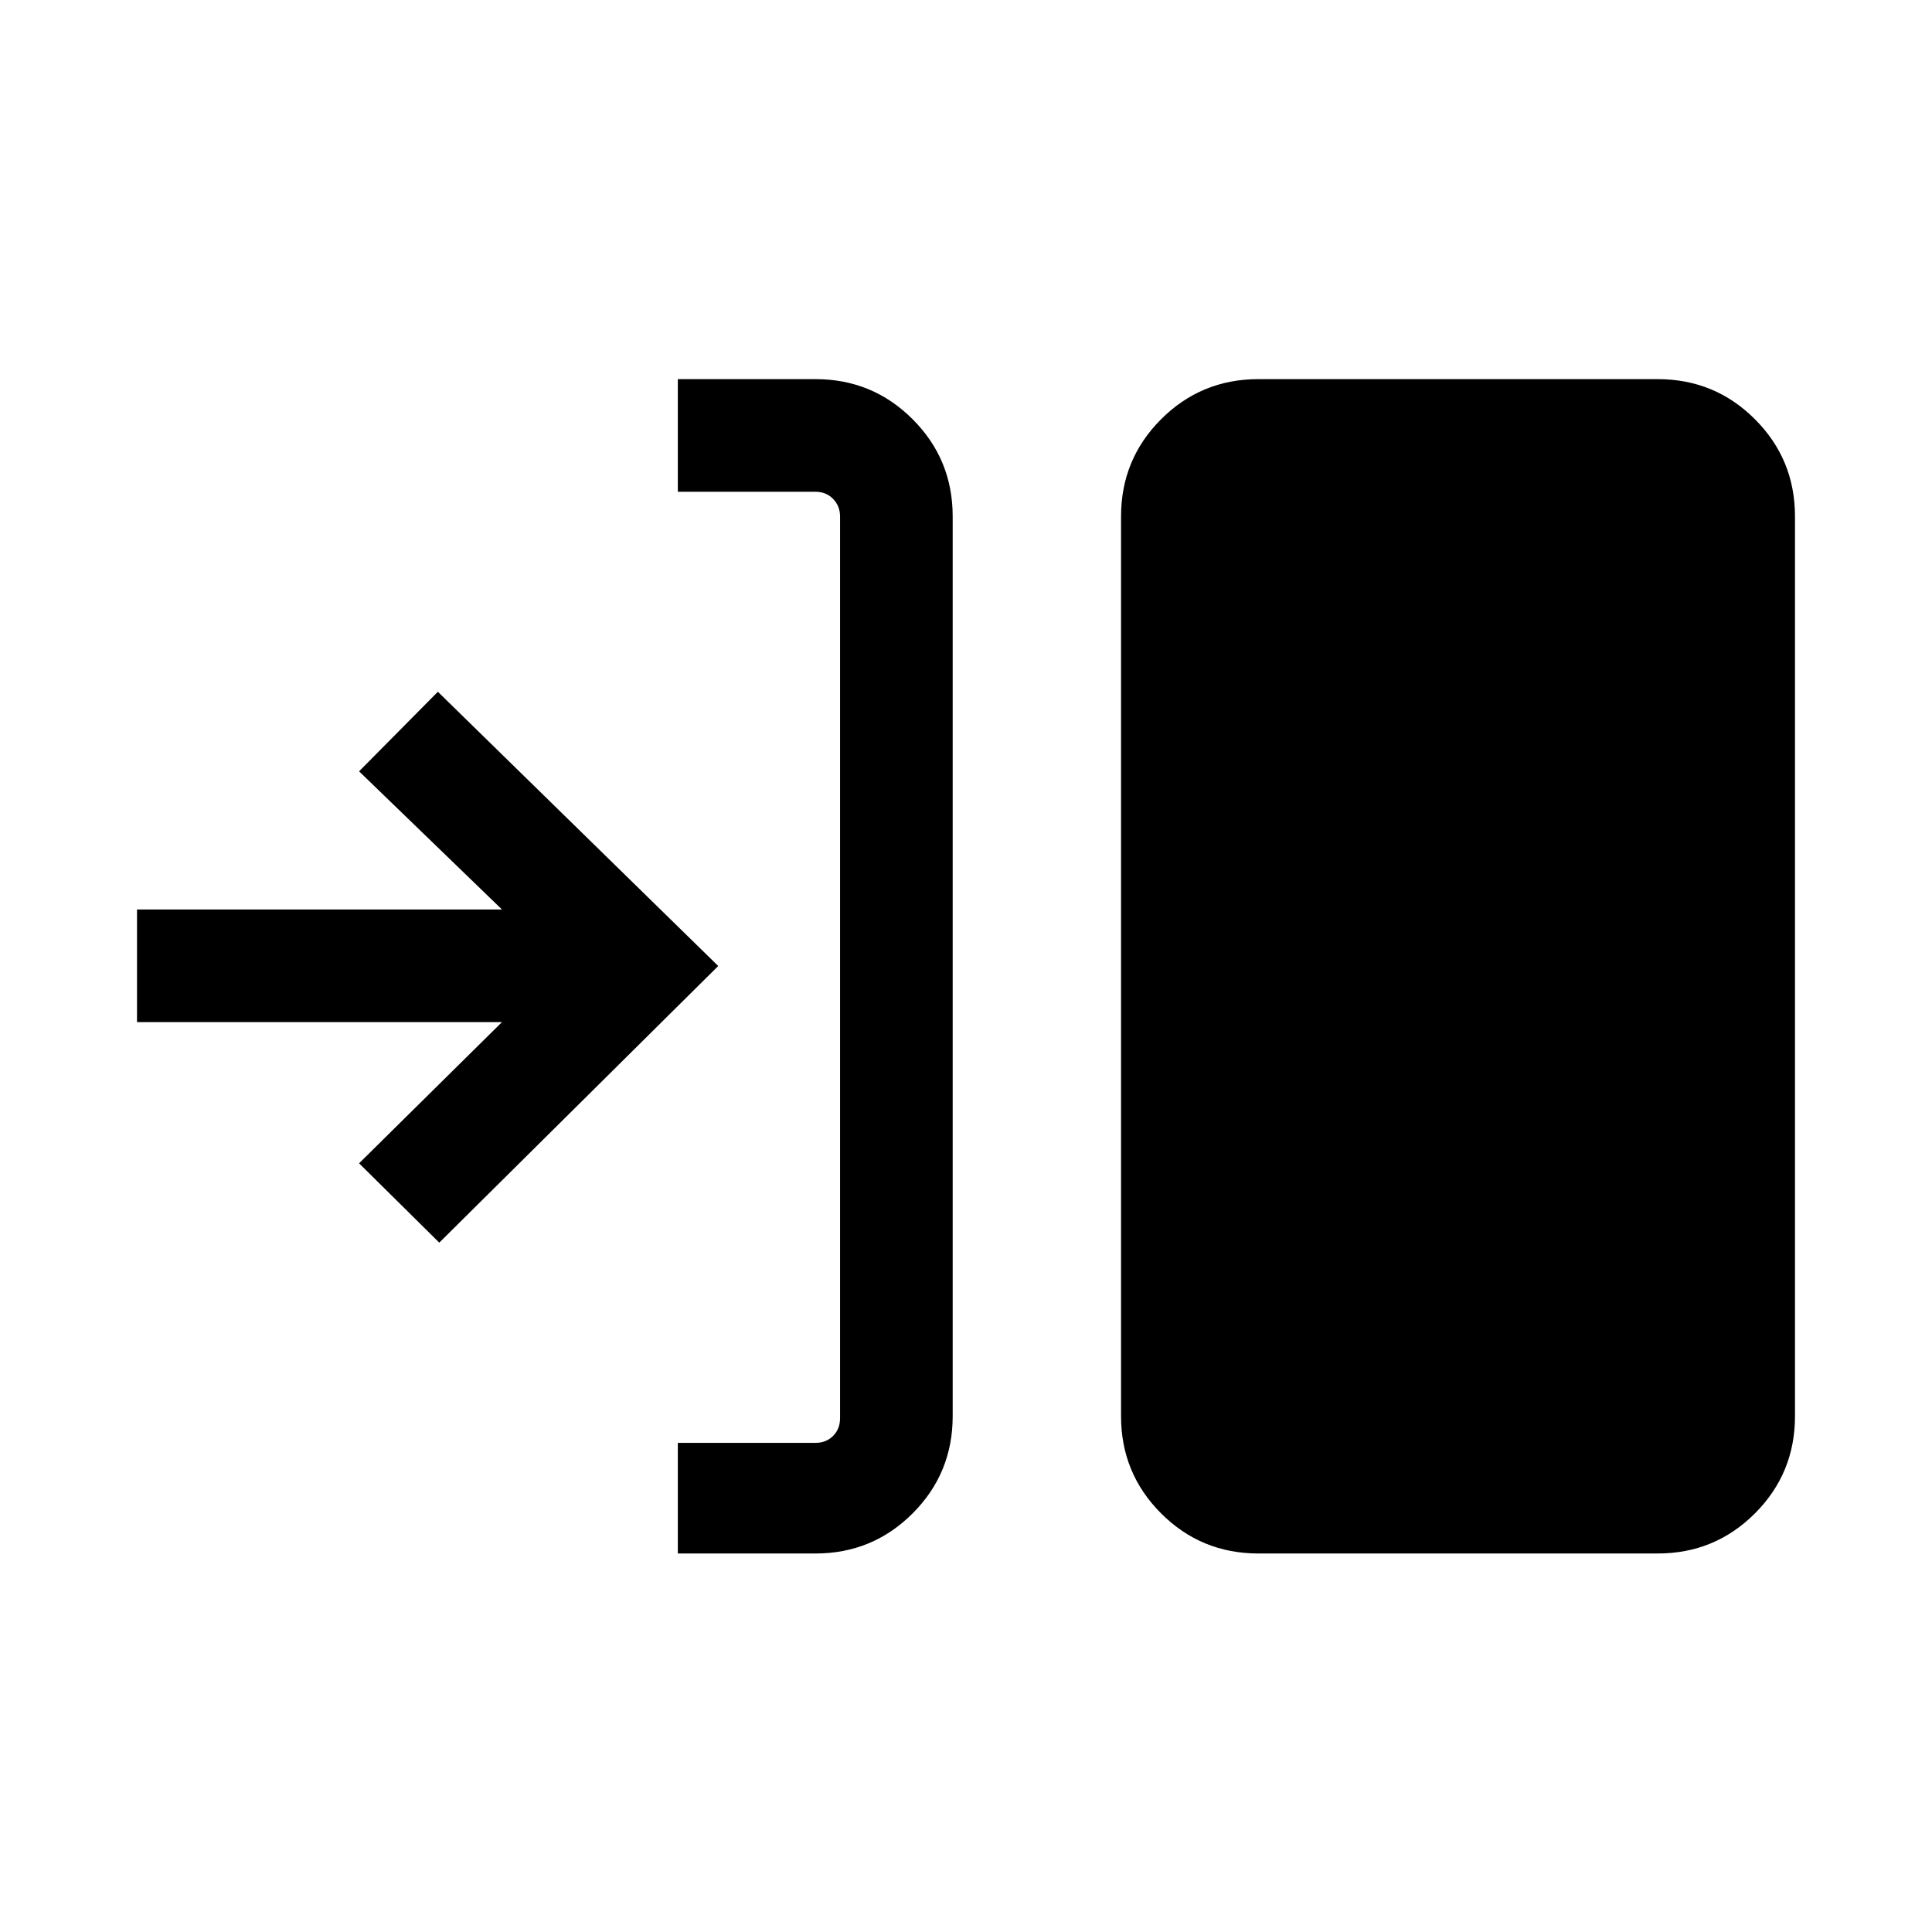 <svg xmlns="http://www.w3.org/2000/svg" height="24" viewBox="0 -960 960 960" width="24"><path d="M336.809-188.078v-54.96h68.307q5.385 0 8.846-3.462 3.462-3.462 3.462-8.847v-447.998q0-5.193-3.462-8.751-3.461-3.558-8.846-3.558h-68.307v-55.96h68.387q28.357 0 48.273 19.916 19.915 19.915 19.915 48.311v447.081q0 28.396-19.915 48.312-19.916 19.916-48.273 19.916h-68.387Zm288.498 0q-28.437 0-48.353-19.916-19.915-19.916-19.915-48.312v-447.081q0-28.396 19.915-48.311 19.916-19.916 48.353-19.916h198.346q28.437 0 48.353 19.916 19.916 19.915 19.916 48.311v447.081q0 28.396-19.916 48.312-19.916 19.916-48.353 19.916H625.307ZM218.27-342.54l-39.845-39.422 71.001-70.154H68.078v-55.96h181.348l-71.001-68.655 39.153-39.537L356.884-480 218.27-342.54Z"/></svg>
